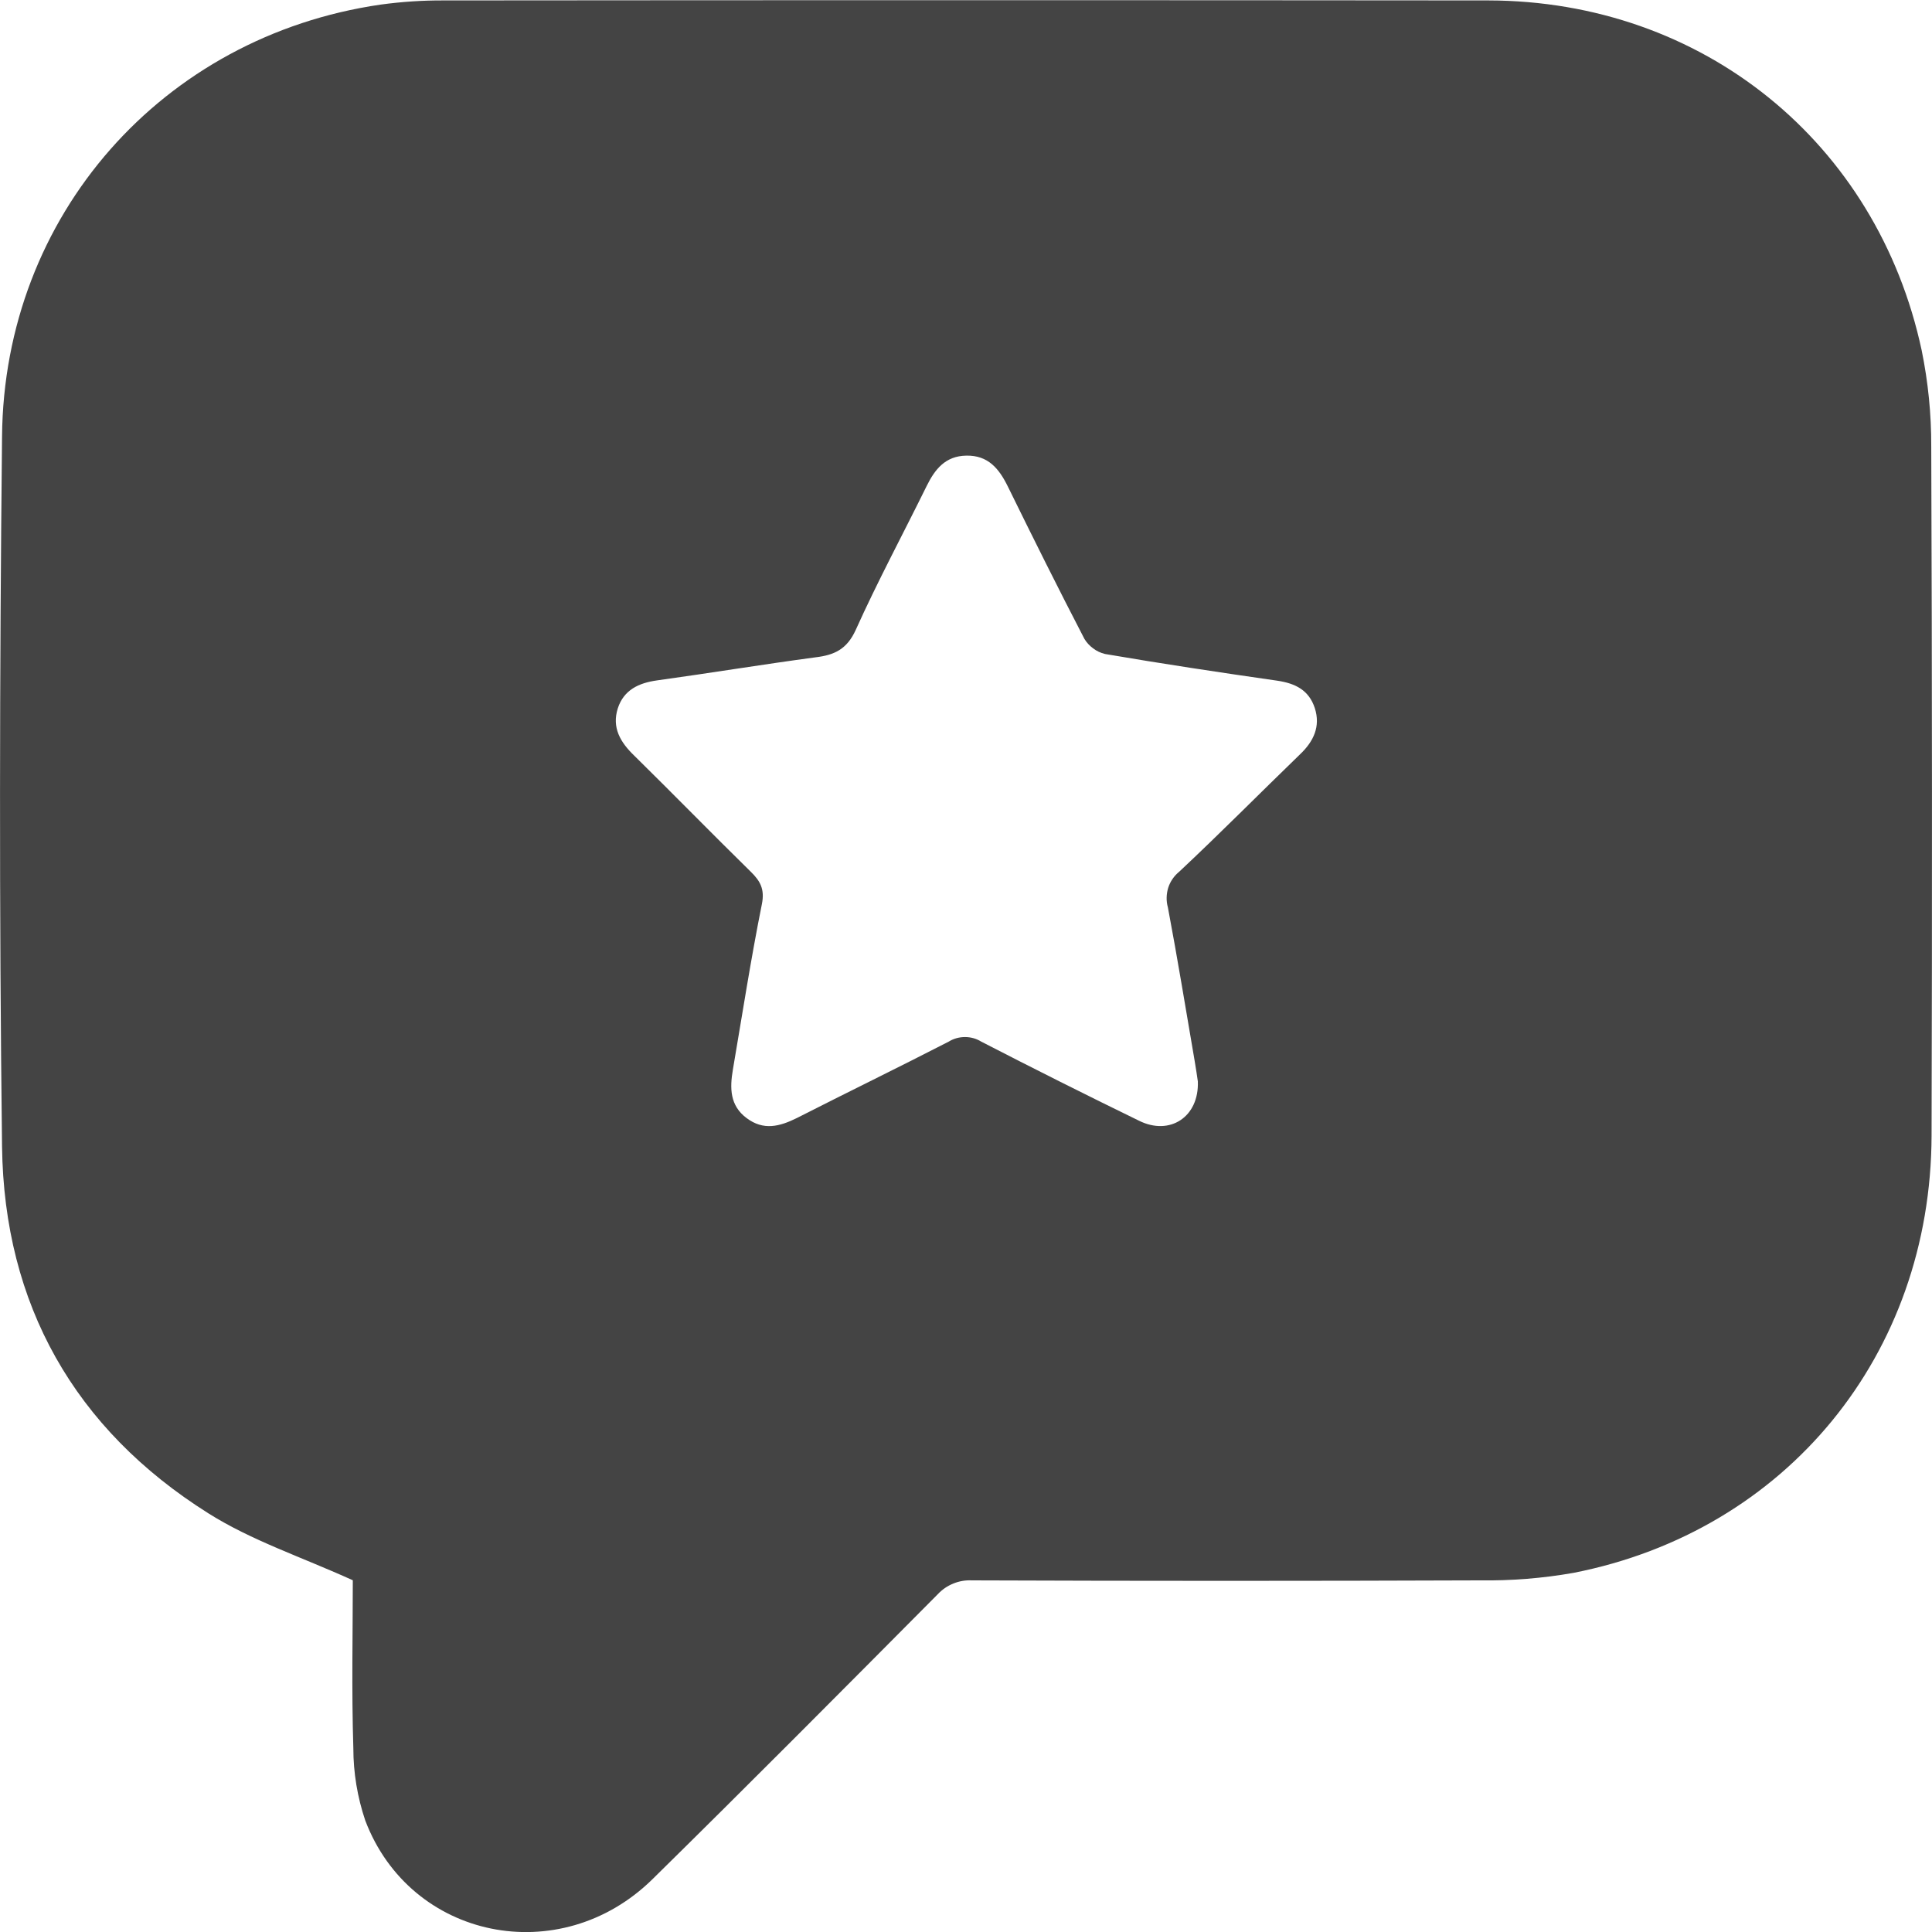 <svg width="18" height="18" viewBox="0 0 18 18" fill="none" xmlns="http://www.w3.org/2000/svg">
<path d="M3.287 14.723C2.812 14.507 2.345 14.354 1.941 14.099C0.694 13.314 0.038 12.153 0.019 10.682C-0.008 8.48 -0.004 6.273 0.019 4.069C0.036 2.006 1.515 0.338 3.545 0.043C3.742 0.016 3.939 0.003 4.137 0.004C7.38 0.001 10.623 0.001 13.867 0.004C15.862 0.008 17.489 1.326 17.904 3.265C17.964 3.559 17.994 3.859 17.993 4.159C18.001 6.299 18.002 8.44 17.996 10.58C17.99 12.62 16.645 14.264 14.66 14.654C14.371 14.705 14.078 14.728 13.785 14.724C12.208 14.73 10.632 14.73 9.055 14.724C8.995 14.721 8.936 14.731 8.881 14.754C8.826 14.776 8.777 14.81 8.736 14.854C7.854 15.742 6.972 16.63 6.079 17.508C5.218 18.354 3.824 18.071 3.403 16.961C3.33 16.744 3.292 16.517 3.292 16.288C3.275 15.746 3.287 15.204 3.287 14.723ZM11.16 10.075C11.153 10.027 11.143 9.957 11.131 9.888C11.049 9.41 10.971 8.931 10.881 8.454C10.864 8.394 10.866 8.331 10.884 8.271C10.903 8.212 10.939 8.16 10.987 8.121C11.37 7.762 11.738 7.39 12.113 7.027C12.24 6.906 12.304 6.767 12.25 6.598C12.195 6.429 12.068 6.367 11.901 6.342C11.364 6.265 10.827 6.184 10.295 6.093C10.255 6.083 10.217 6.066 10.185 6.041C10.152 6.017 10.124 5.987 10.103 5.952C9.859 5.482 9.623 5.008 9.39 4.533C9.308 4.366 9.206 4.241 9.003 4.245C8.808 4.248 8.71 4.372 8.633 4.529C8.413 4.976 8.177 5.415 7.973 5.868C7.891 6.049 7.774 6.103 7.599 6.124C7.106 6.19 6.615 6.271 6.122 6.339C5.95 6.363 5.812 6.428 5.756 6.599C5.699 6.779 5.779 6.915 5.91 7.041C6.275 7.4 6.631 7.765 6.996 8.123C7.084 8.209 7.125 8.285 7.099 8.42C6.996 8.932 6.916 9.451 6.828 9.966C6.799 10.137 6.799 10.3 6.956 10.417C7.113 10.535 7.263 10.496 7.423 10.417C7.894 10.177 8.37 9.946 8.84 9.704C8.885 9.676 8.937 9.662 8.991 9.662C9.044 9.662 9.096 9.676 9.141 9.704C9.628 9.955 10.118 10.201 10.611 10.441C10.899 10.585 11.173 10.406 11.16 10.075Z" fill="#444444"/>
</svg>
